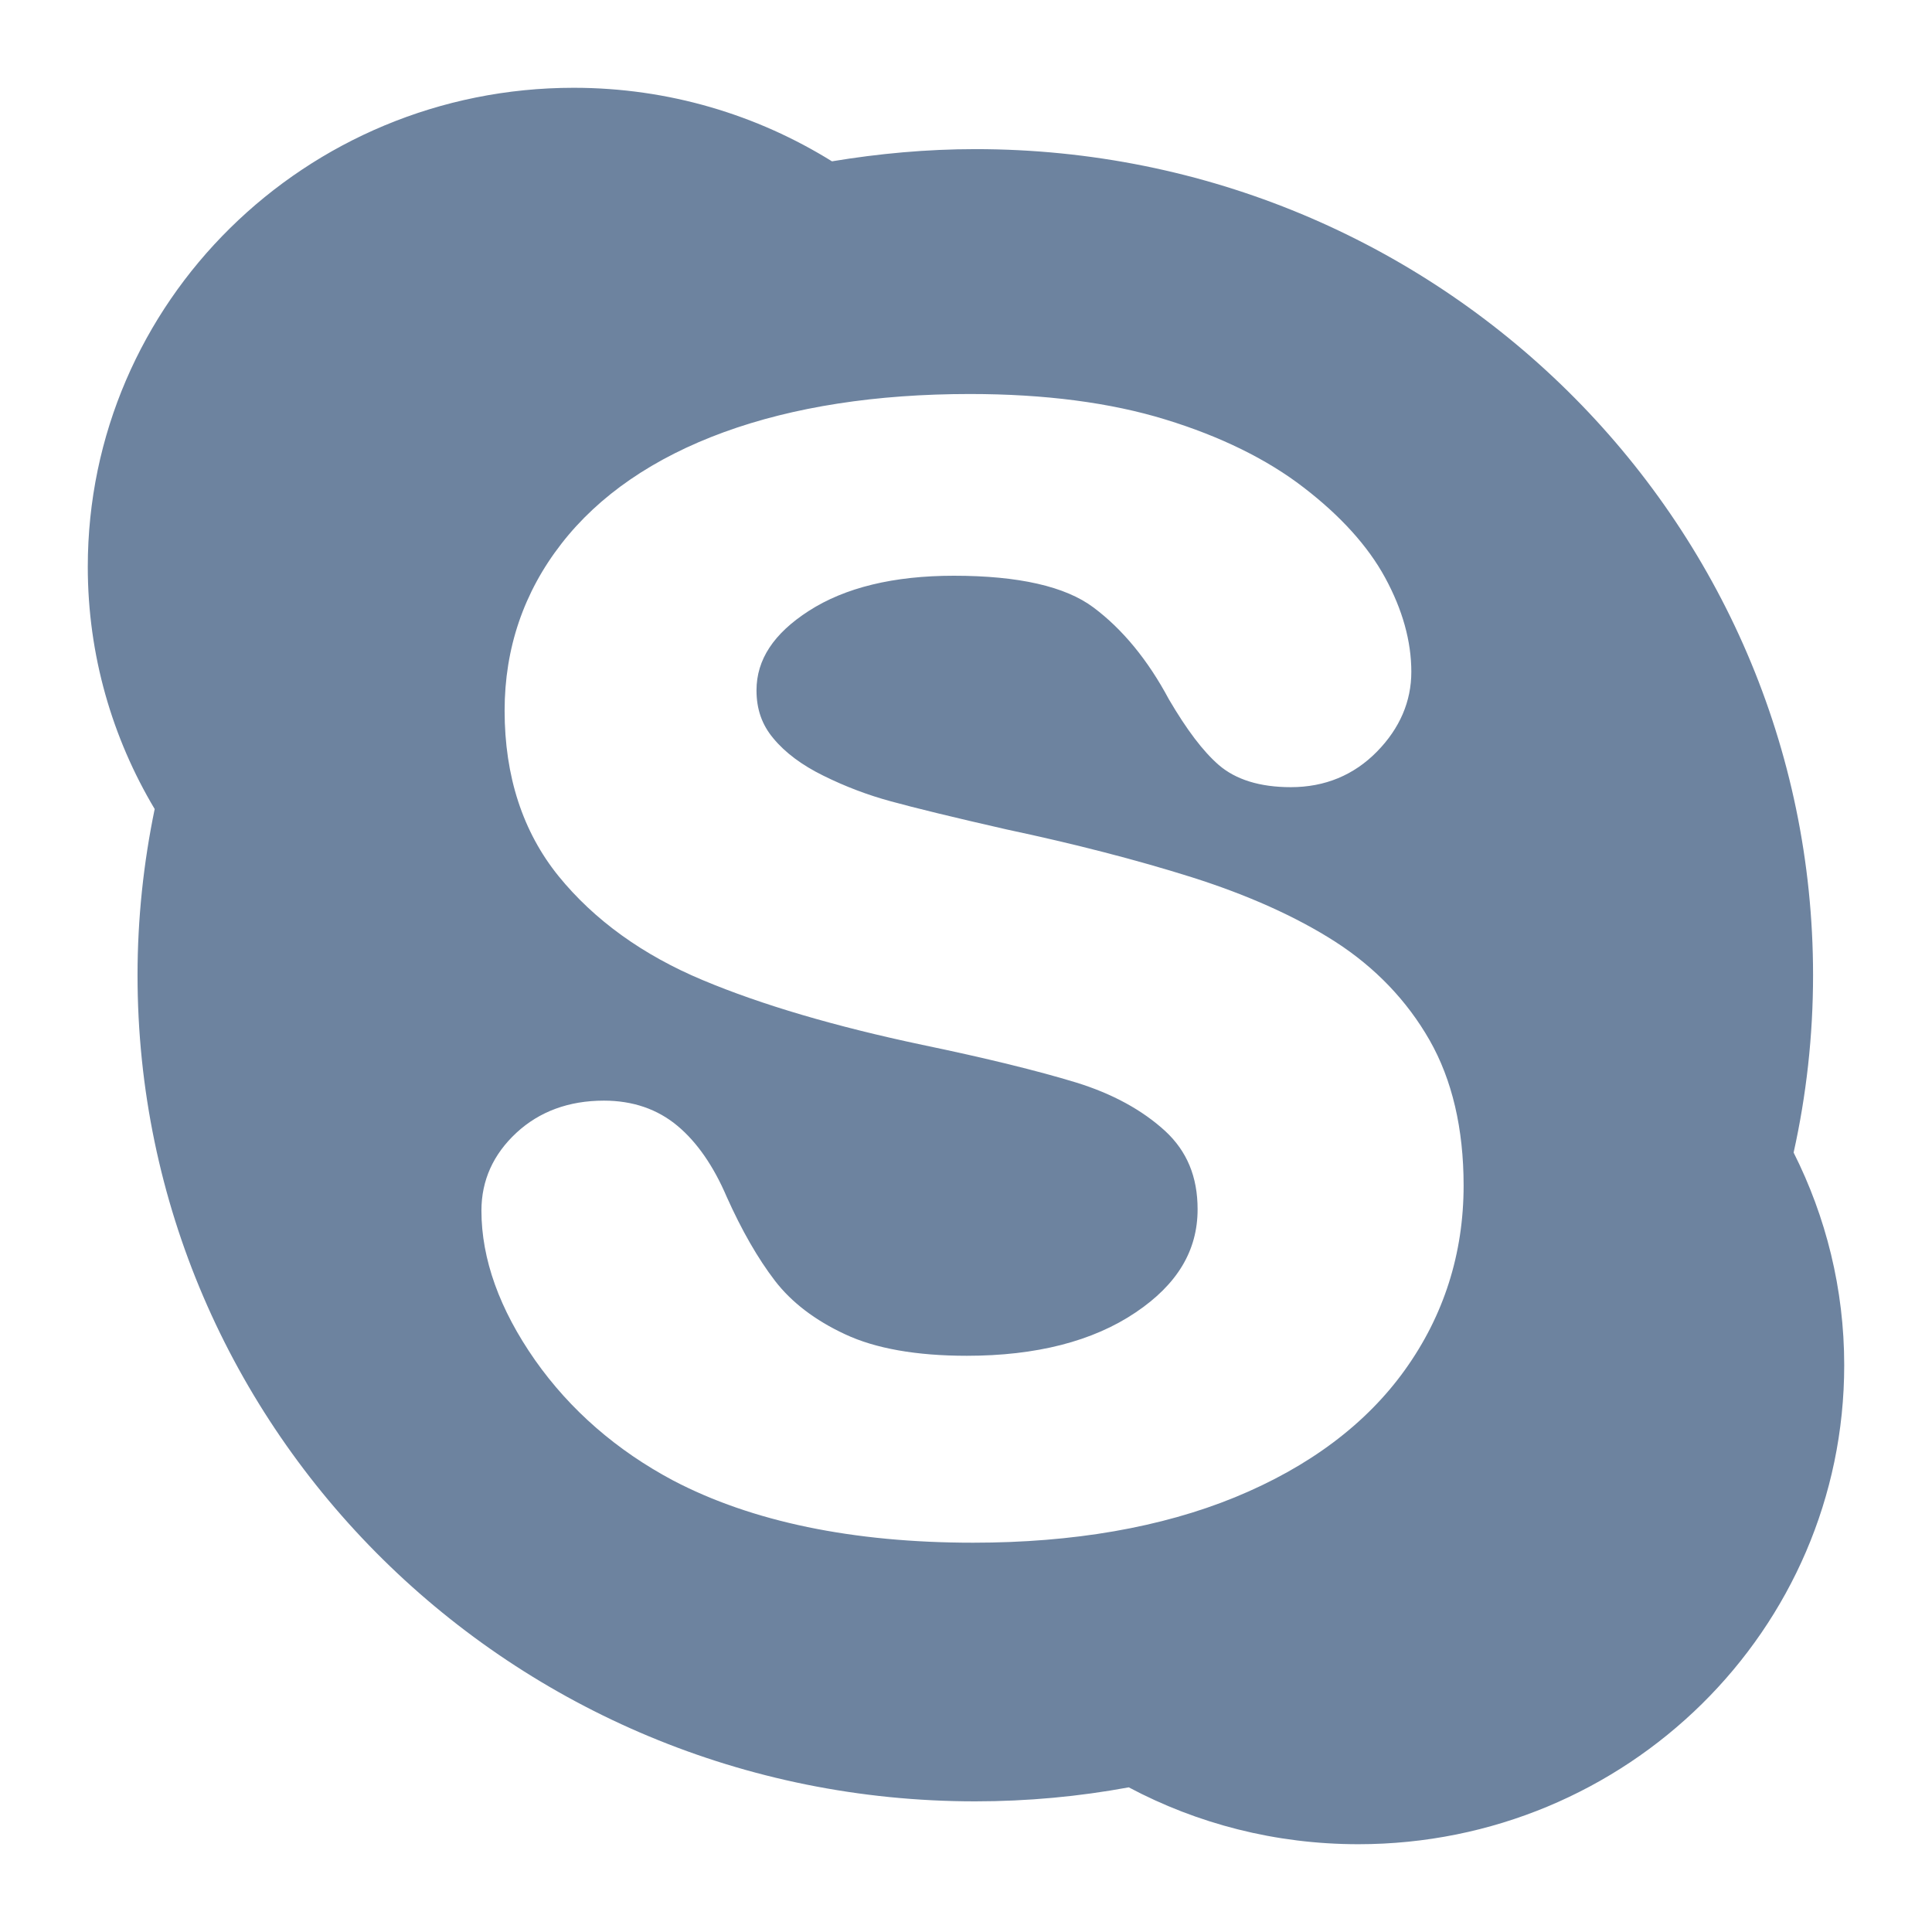 <svg width="16" height="16" viewBox="0 0 16 16" fill="none" xmlns="http://www.w3.org/2000/svg">
<path d="M4.751 0.727C2.529 0.727 0.727 2.503 0.727 4.694C0.727 5.426 0.93 6.112 1.281 6.7C1.189 7.145 1.139 7.605 1.139 8.076C1.139 11.854 4.245 14.918 8.076 14.918C8.511 14.918 8.936 14.878 9.348 14.802C9.914 15.103 10.561 15.273 11.249 15.273C13.472 15.273 15.273 13.497 15.273 11.306C15.273 10.673 15.121 10.076 14.854 9.545C14.959 9.072 15.015 8.58 15.015 8.076C15.015 4.298 11.91 1.235 8.078 1.235C7.674 1.235 7.276 1.272 6.89 1.336C6.27 0.951 5.538 0.727 4.751 0.727ZM8.032 3.263C8.652 3.263 9.196 3.334 9.651 3.474C10.108 3.614 10.494 3.804 10.796 4.037C11.102 4.272 11.329 4.523 11.471 4.784C11.615 5.049 11.688 5.31 11.688 5.564C11.688 5.808 11.593 6.031 11.404 6.224C11.213 6.419 10.973 6.519 10.69 6.519C10.433 6.519 10.233 6.456 10.093 6.335C9.963 6.222 9.829 6.045 9.68 5.791C9.507 5.467 9.297 5.211 9.056 5.031C8.823 4.856 8.434 4.768 7.899 4.768C7.401 4.768 6.997 4.866 6.697 5.06C6.407 5.247 6.265 5.463 6.265 5.717C6.265 5.873 6.31 6.002 6.404 6.114C6.502 6.233 6.642 6.337 6.817 6.423C7 6.514 7.189 6.585 7.377 6.636C7.57 6.689 7.892 6.768 8.336 6.869C8.897 6.988 9.413 7.121 9.87 7.265C10.331 7.411 10.732 7.59 11.058 7.799C11.39 8.013 11.652 8.287 11.839 8.614C12.026 8.942 12.121 9.347 12.121 9.818C12.121 10.382 11.957 10.896 11.635 11.345C11.314 11.793 10.841 12.148 10.227 12.4C9.618 12.649 8.889 12.776 8.059 12.776C7.062 12.776 6.226 12.602 5.575 12.261C5.109 12.013 4.723 11.679 4.431 11.264C4.137 10.844 3.987 10.427 3.987 10.026C3.987 9.775 4.085 9.559 4.277 9.381C4.467 9.205 4.711 9.115 5.001 9.115C5.24 9.115 5.445 9.185 5.612 9.325C5.771 9.458 5.909 9.656 6.018 9.911C6.142 10.188 6.276 10.422 6.418 10.607C6.554 10.784 6.749 10.934 6.999 11.05C7.25 11.168 7.59 11.228 8.007 11.228C8.581 11.228 9.051 11.108 9.405 10.869C9.75 10.637 9.918 10.357 9.918 10.015C9.918 9.745 9.83 9.534 9.65 9.367C9.46 9.193 9.212 9.057 8.909 8.964C8.594 8.868 8.167 8.763 7.638 8.653C6.918 8.501 6.306 8.321 5.82 8.117C5.322 7.909 4.92 7.618 4.626 7.256C4.329 6.889 4.179 6.428 4.179 5.885C4.179 5.369 4.337 4.904 4.65 4.502C4.96 4.103 5.412 3.792 5.995 3.579C6.571 3.369 7.257 3.263 8.032 3.263Z" fill="#6D839F"/>
</svg>
